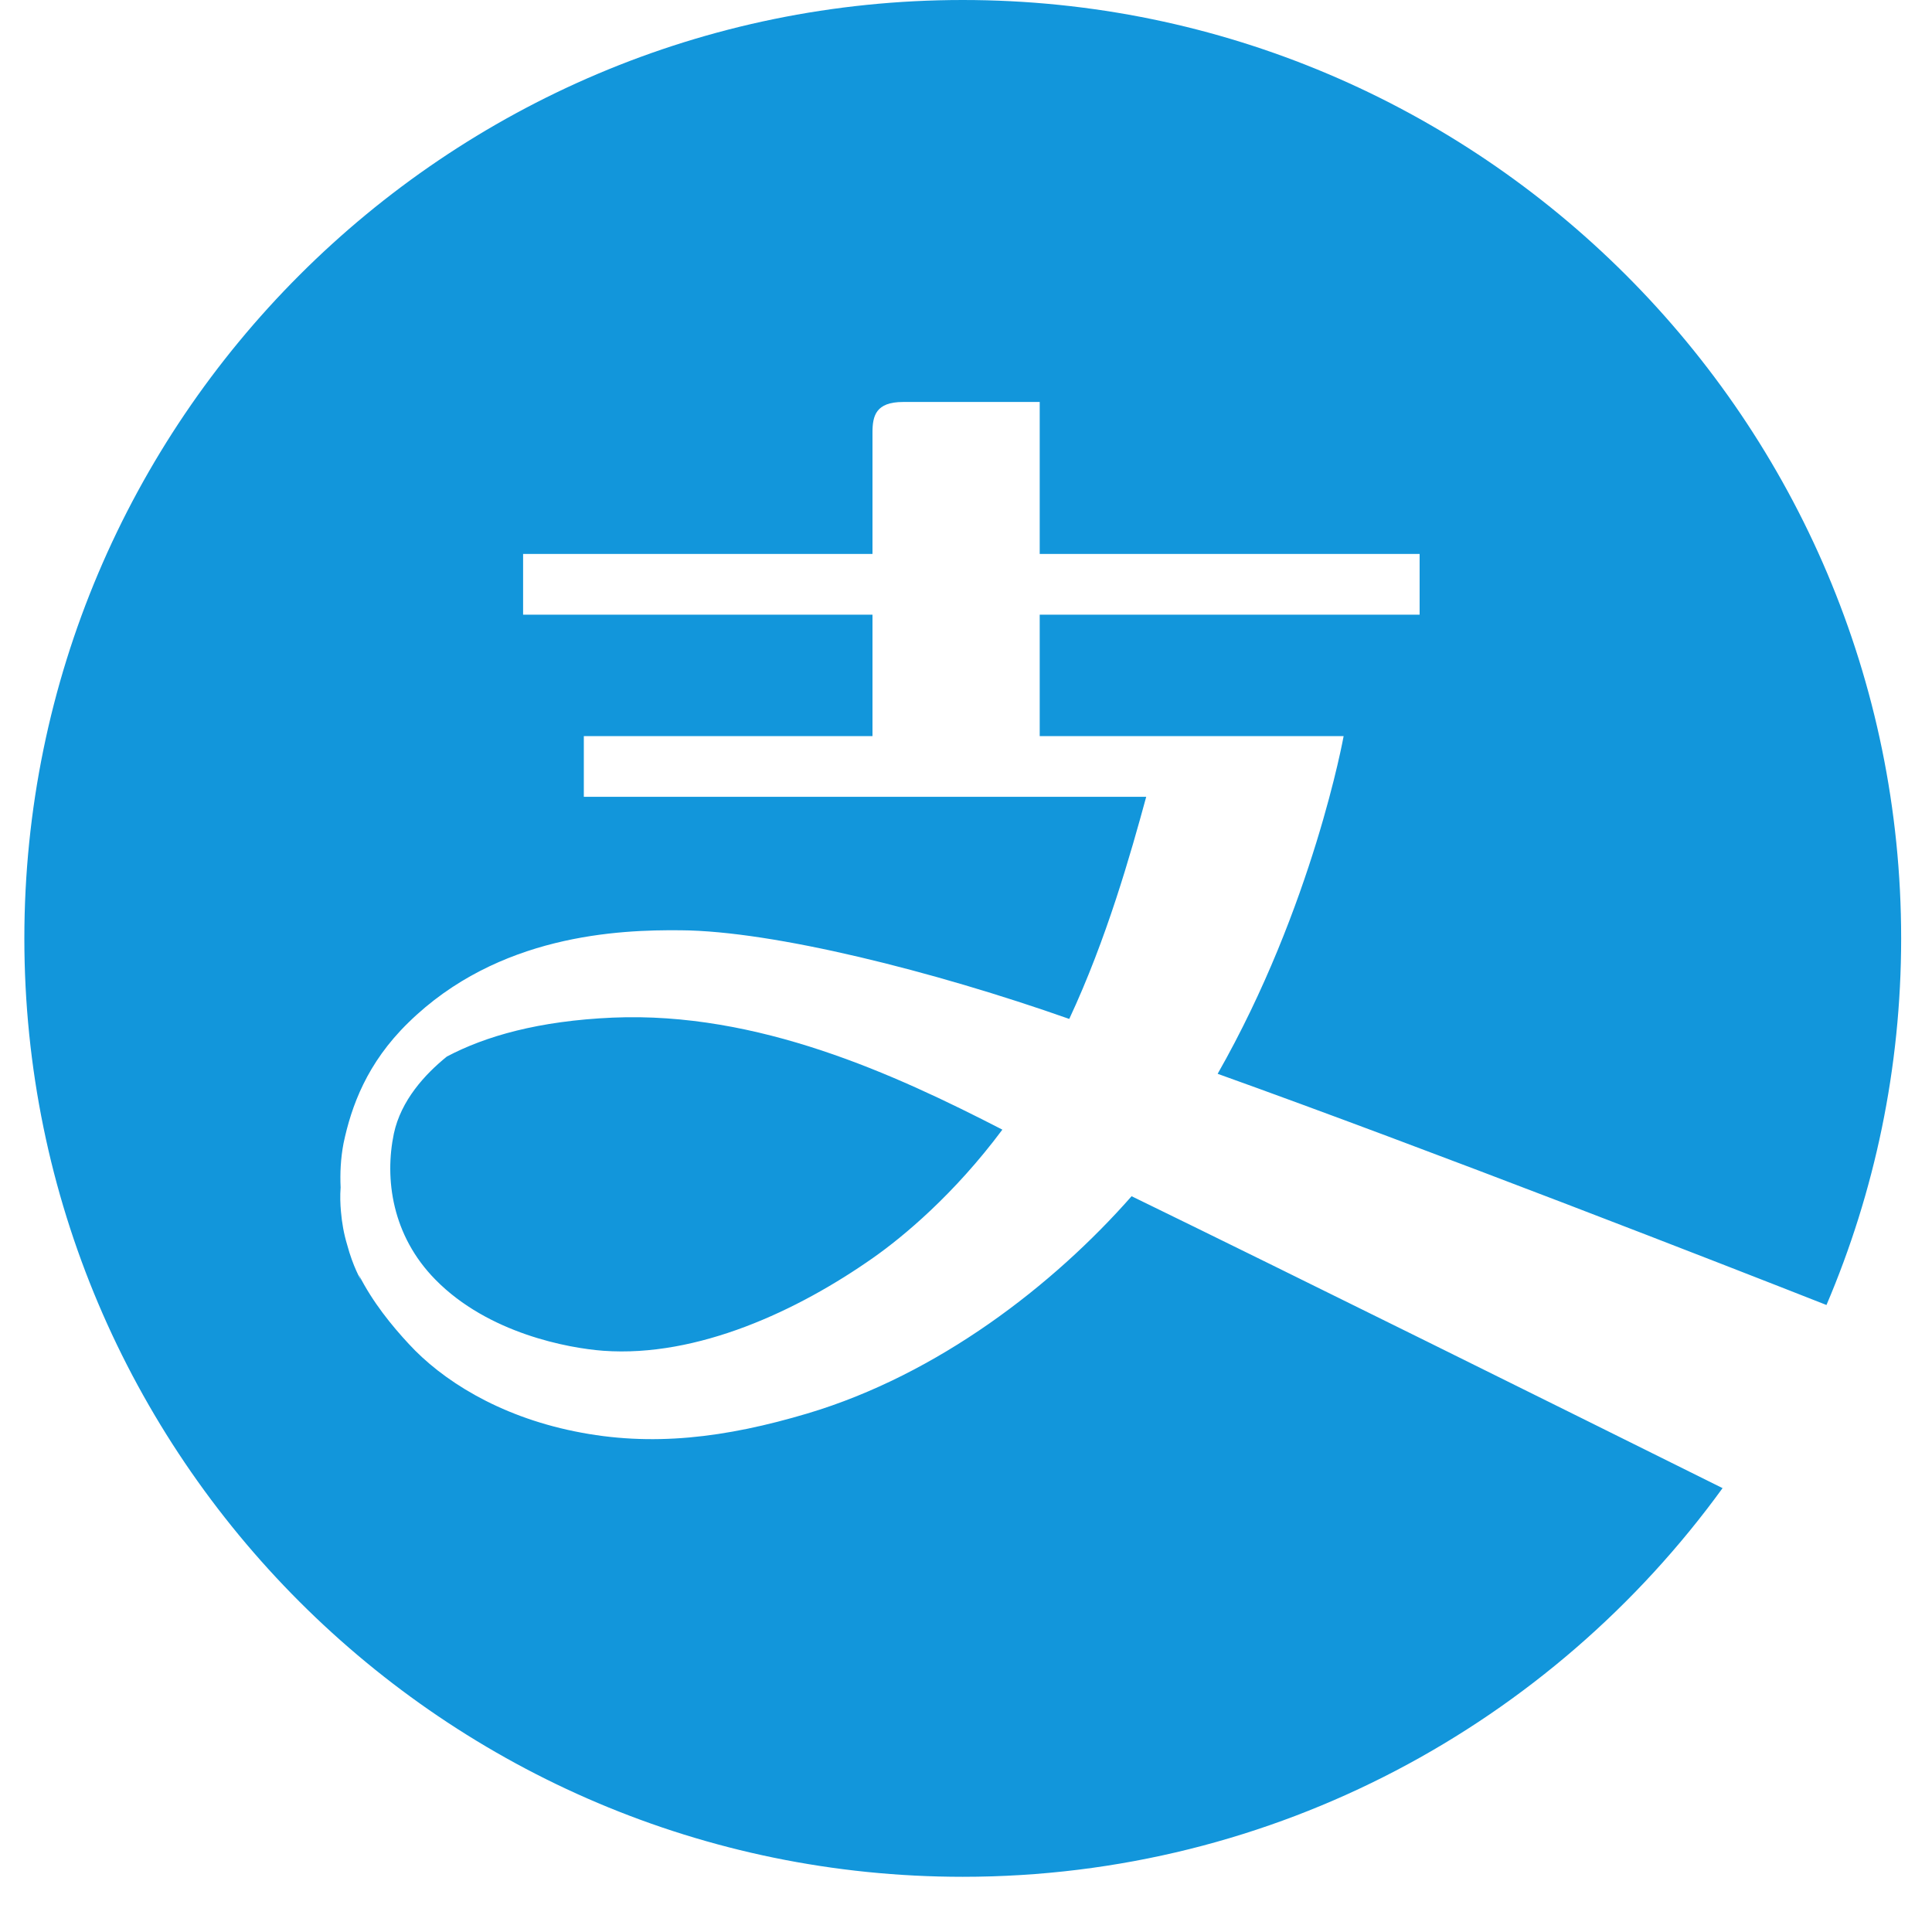 <?xml version="1.0" standalone="no"?><!DOCTYPE svg PUBLIC "-//W3C//DTD SVG 1.1//EN" "http://www.w3.org/Graphics/SVG/1.1/DTD/svg11.dtd"><svg t="1547633442859" class="icon" style="" viewBox="0 0 1024 1024" version="1.1" xmlns="http://www.w3.org/2000/svg" p-id="1986" xmlns:xlink="http://www.w3.org/1999/xlink" width="200" height="200"><defs><style type="text/css"></style></defs><path d="M236.811 560.016c-11.703 9.466-24.266 23.234-28.052 40.788-4.991 23.922-1.033 54.04 22.029 77.445 28.052 28.569 70.561 36.313 88.976 37.69 49.909 3.614 103.088-21.168 143.188-49.393 15.661-11.014 42.681-33.388 68.324-67.808-57.482-29.601-129.592-62.645-206.521-59.375-39.239 1.721-67.464 9.81-87.944 20.652zM968.067 691.673c25.471-59.719 39.583-125.462 39.583-194.302 0-274.329-223.043-497.371-497.371-497.371s-497.371 223.043-497.371 497.371 223.043 497.371 497.371 497.371c165.561 0 312.363-81.404 402.716-206.005-85.534-42.509-226.313-112.382-313.224-154.719-41.476 47.156-102.572 94.483-171.757 115.135-43.369 12.908-82.608 17.898-123.568 9.466-40.616-8.261-70.389-27.364-87.771-46.295-8.949-9.638-19.103-22.029-26.504-36.657 0.688 1.893 1.205 2.926 1.205 2.926s-4.303-7.228-7.4-18.931c-1.721-5.679-2.754-11.531-3.27-17.554-0.344-3.958-0.516-8.261-0.172-12.735-0.344-7.4 0-15.317 1.549-23.406 4.13-19.619 12.391-42.509 34.248-63.849C264.003 495.306 327.852 492.725 360.895 493.069c49.049 0.344 134.067 21.685 205.833 46.984 19.792-42.337 32.527-87.427 40.788-117.717H309.437V390.153h152.998V325.787H277.254v-32.183H462.435v-64.366c0-8.777 1.721-16.177 16.177-16.177h72.454v80.543h201.358v32.183h-201.358v64.366h161.086s-16.177 90.181-66.775 178.985c112.382 40.272 270.198 101.884 322.689 122.536z" fill="#1296DB" p-id="1987"></path></svg>